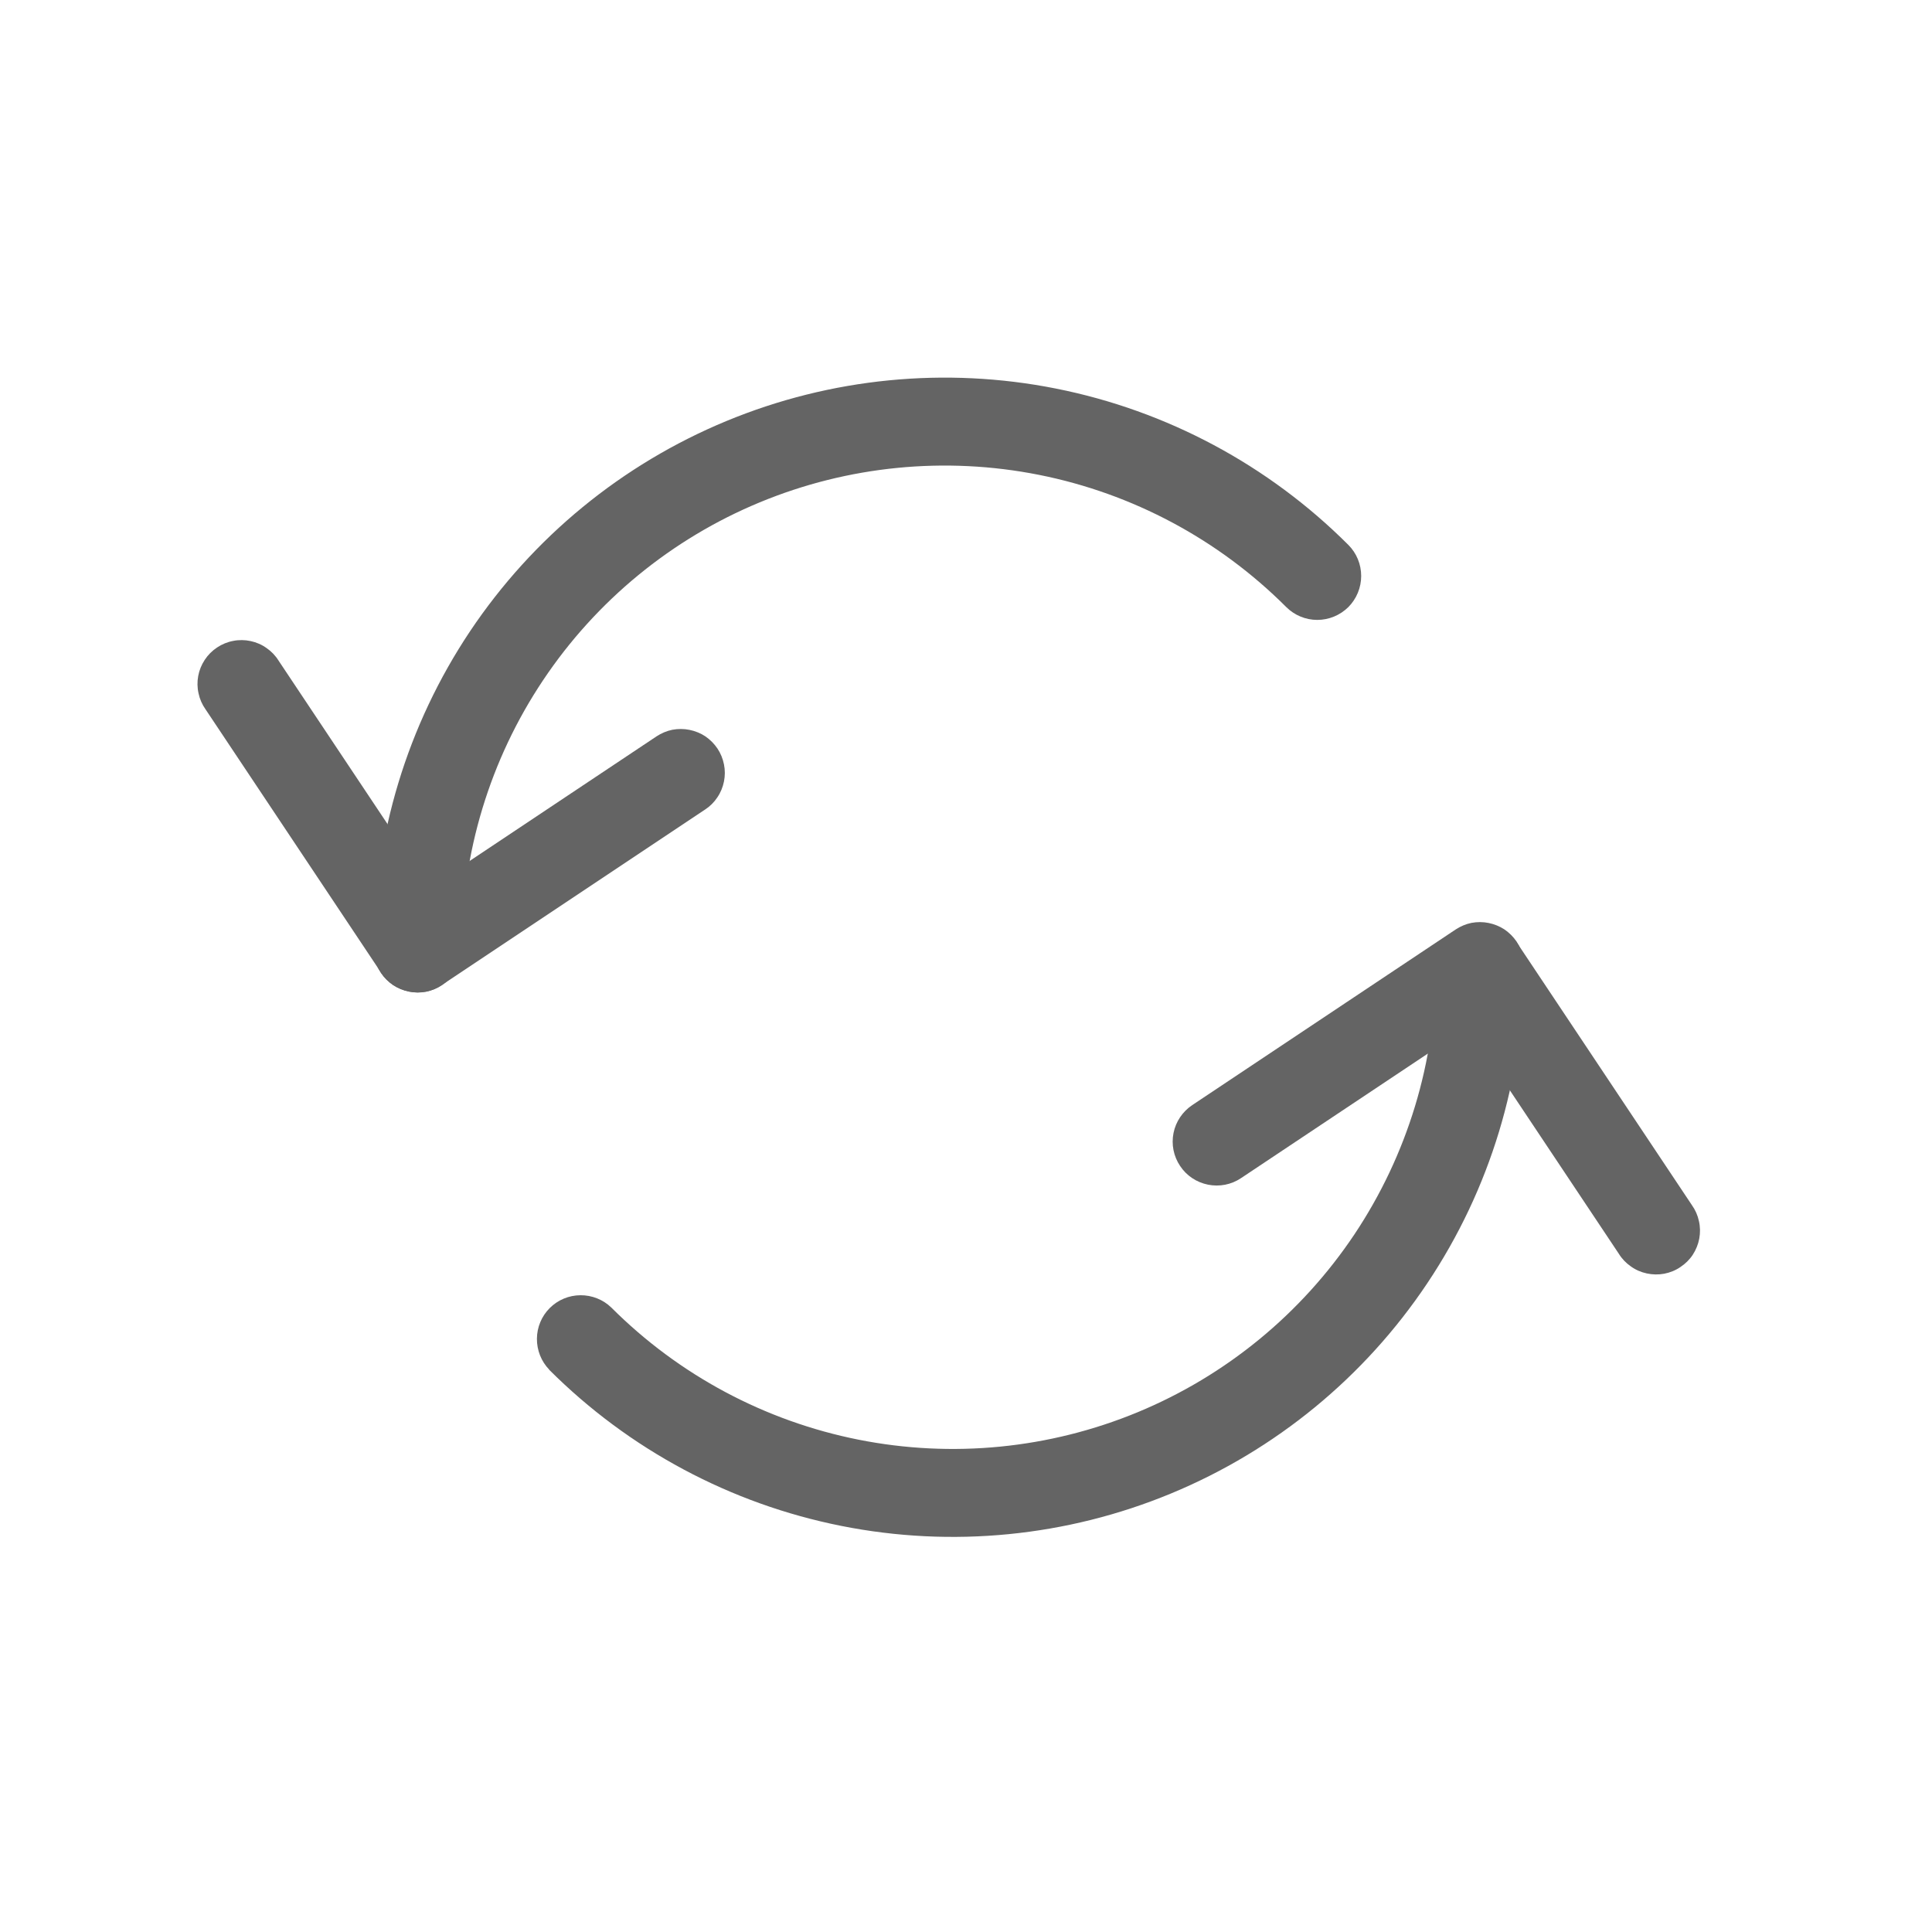 <svg width="22" height="22" viewBox="0 0 22 22" fill="none" xmlns="http://www.w3.org/2000/svg">
<path d="M6.254 15.596C6.163 15.502 6.113 15.375 6.114 15.244C6.115 15.113 6.167 14.988 6.26 14.895C6.353 14.802 6.478 14.75 6.609 14.749C6.74 14.748 6.867 14.798 6.961 14.889C7.73 15.658 8.71 16.182 9.777 16.394C10.844 16.606 11.95 16.497 12.955 16.081C13.96 15.665 14.819 14.96 15.423 14.056C16.027 13.151 16.35 12.088 16.35 11C16.356 10.871 16.411 10.75 16.504 10.661C16.597 10.572 16.721 10.523 16.85 10.523C16.979 10.523 17.102 10.573 17.195 10.662C17.288 10.751 17.343 10.872 17.349 11.001C17.349 12.287 16.968 13.543 16.253 14.612C15.539 15.681 14.524 16.514 13.336 17.006C12.149 17.498 10.842 17.627 9.581 17.376C8.32 17.125 7.162 16.506 6.253 15.597" fill="#646464"/>
<path d="M14.131 13.416C14.021 13.49 13.886 13.516 13.756 13.49C13.626 13.464 13.511 13.388 13.438 13.277C13.364 13.167 13.337 13.032 13.363 12.902C13.389 12.772 13.466 12.658 13.576 12.584L16.576 10.584C16.631 10.548 16.692 10.522 16.756 10.509C16.821 10.497 16.887 10.497 16.951 10.51C17.016 10.523 17.077 10.548 17.132 10.584C17.186 10.621 17.233 10.668 17.27 10.723C17.306 10.777 17.331 10.838 17.344 10.903C17.357 10.967 17.357 11.034 17.344 11.098C17.331 11.162 17.306 11.224 17.269 11.278C17.233 11.333 17.186 11.38 17.131 11.416L14.131 13.416Z" fill="#646464"/>
<path d="M19.266 13.723C19.305 13.778 19.332 13.839 19.346 13.905C19.361 13.97 19.362 14.038 19.35 14.103C19.338 14.169 19.312 14.232 19.276 14.288C19.239 14.344 19.191 14.391 19.135 14.428C19.08 14.466 19.017 14.491 18.951 14.504C18.886 14.516 18.818 14.515 18.753 14.501C18.687 14.487 18.625 14.46 18.571 14.421C18.516 14.383 18.469 14.334 18.434 14.277L16.434 11.277C16.365 11.167 16.342 11.034 16.369 10.907C16.397 10.78 16.473 10.668 16.581 10.596C16.689 10.524 16.821 10.497 16.949 10.521C17.077 10.544 17.191 10.617 17.266 10.723L19.266 13.723ZM15.354 6.205C15.448 6.299 15.5 6.426 15.5 6.559C15.5 6.692 15.447 6.819 15.354 6.913C15.307 6.959 15.252 6.996 15.191 7.021C15.13 7.046 15.065 7.059 15 7.059C14.867 7.059 14.74 7.006 14.646 6.912C13.877 6.143 12.897 5.619 11.83 5.407C10.763 5.195 9.657 5.304 8.652 5.72C7.647 6.136 6.788 6.842 6.184 7.746C5.579 8.651 5.257 9.714 5.257 10.802C5.257 10.935 5.204 11.062 5.11 11.155C5.016 11.249 4.889 11.302 4.757 11.302C4.624 11.301 4.497 11.249 4.403 11.155C4.309 11.061 4.257 10.934 4.257 10.801C4.257 9.515 4.638 8.258 5.352 7.189C6.067 6.12 7.082 5.287 8.27 4.795C9.458 4.303 10.765 4.174 12.026 4.425C13.287 4.676 14.445 5.296 15.354 6.205Z" fill="#646464"/>
<path d="M7.476 8.385C7.531 8.349 7.592 8.323 7.656 8.31C7.721 8.298 7.787 8.298 7.851 8.311C7.916 8.324 7.977 8.349 8.032 8.385C8.086 8.422 8.133 8.469 8.17 8.524C8.206 8.578 8.231 8.639 8.244 8.704C8.257 8.768 8.257 8.835 8.244 8.899C8.231 8.963 8.206 9.025 8.169 9.079C8.133 9.134 8.086 9.181 8.031 9.217L5.031 11.217C4.976 11.254 4.915 11.279 4.851 11.292C4.786 11.304 4.72 11.304 4.656 11.291C4.591 11.278 4.53 11.253 4.475 11.217C4.421 11.18 4.374 11.133 4.338 11.079C4.301 11.024 4.276 10.963 4.263 10.898C4.25 10.834 4.25 10.768 4.263 10.703C4.276 10.639 4.301 10.578 4.338 10.523C4.374 10.468 4.421 10.421 4.476 10.385L7.476 8.385Z" fill="#646464"/>
<path d="M2.341 8.078C2.302 8.023 2.275 7.962 2.261 7.896C2.246 7.831 2.245 7.763 2.257 7.698C2.269 7.632 2.295 7.569 2.332 7.513C2.368 7.458 2.416 7.41 2.472 7.373C2.527 7.336 2.59 7.31 2.656 7.298C2.721 7.285 2.789 7.286 2.854 7.3C2.92 7.314 2.982 7.341 3.036 7.38C3.091 7.418 3.138 7.467 3.173 7.524L5.173 10.524C5.242 10.634 5.265 10.767 5.238 10.894C5.21 11.021 5.134 11.133 5.026 11.205C4.918 11.277 4.786 11.304 4.658 11.28C4.53 11.257 4.416 11.184 4.341 11.078L2.341 8.078Z" fill="#646464"/>
</svg>
